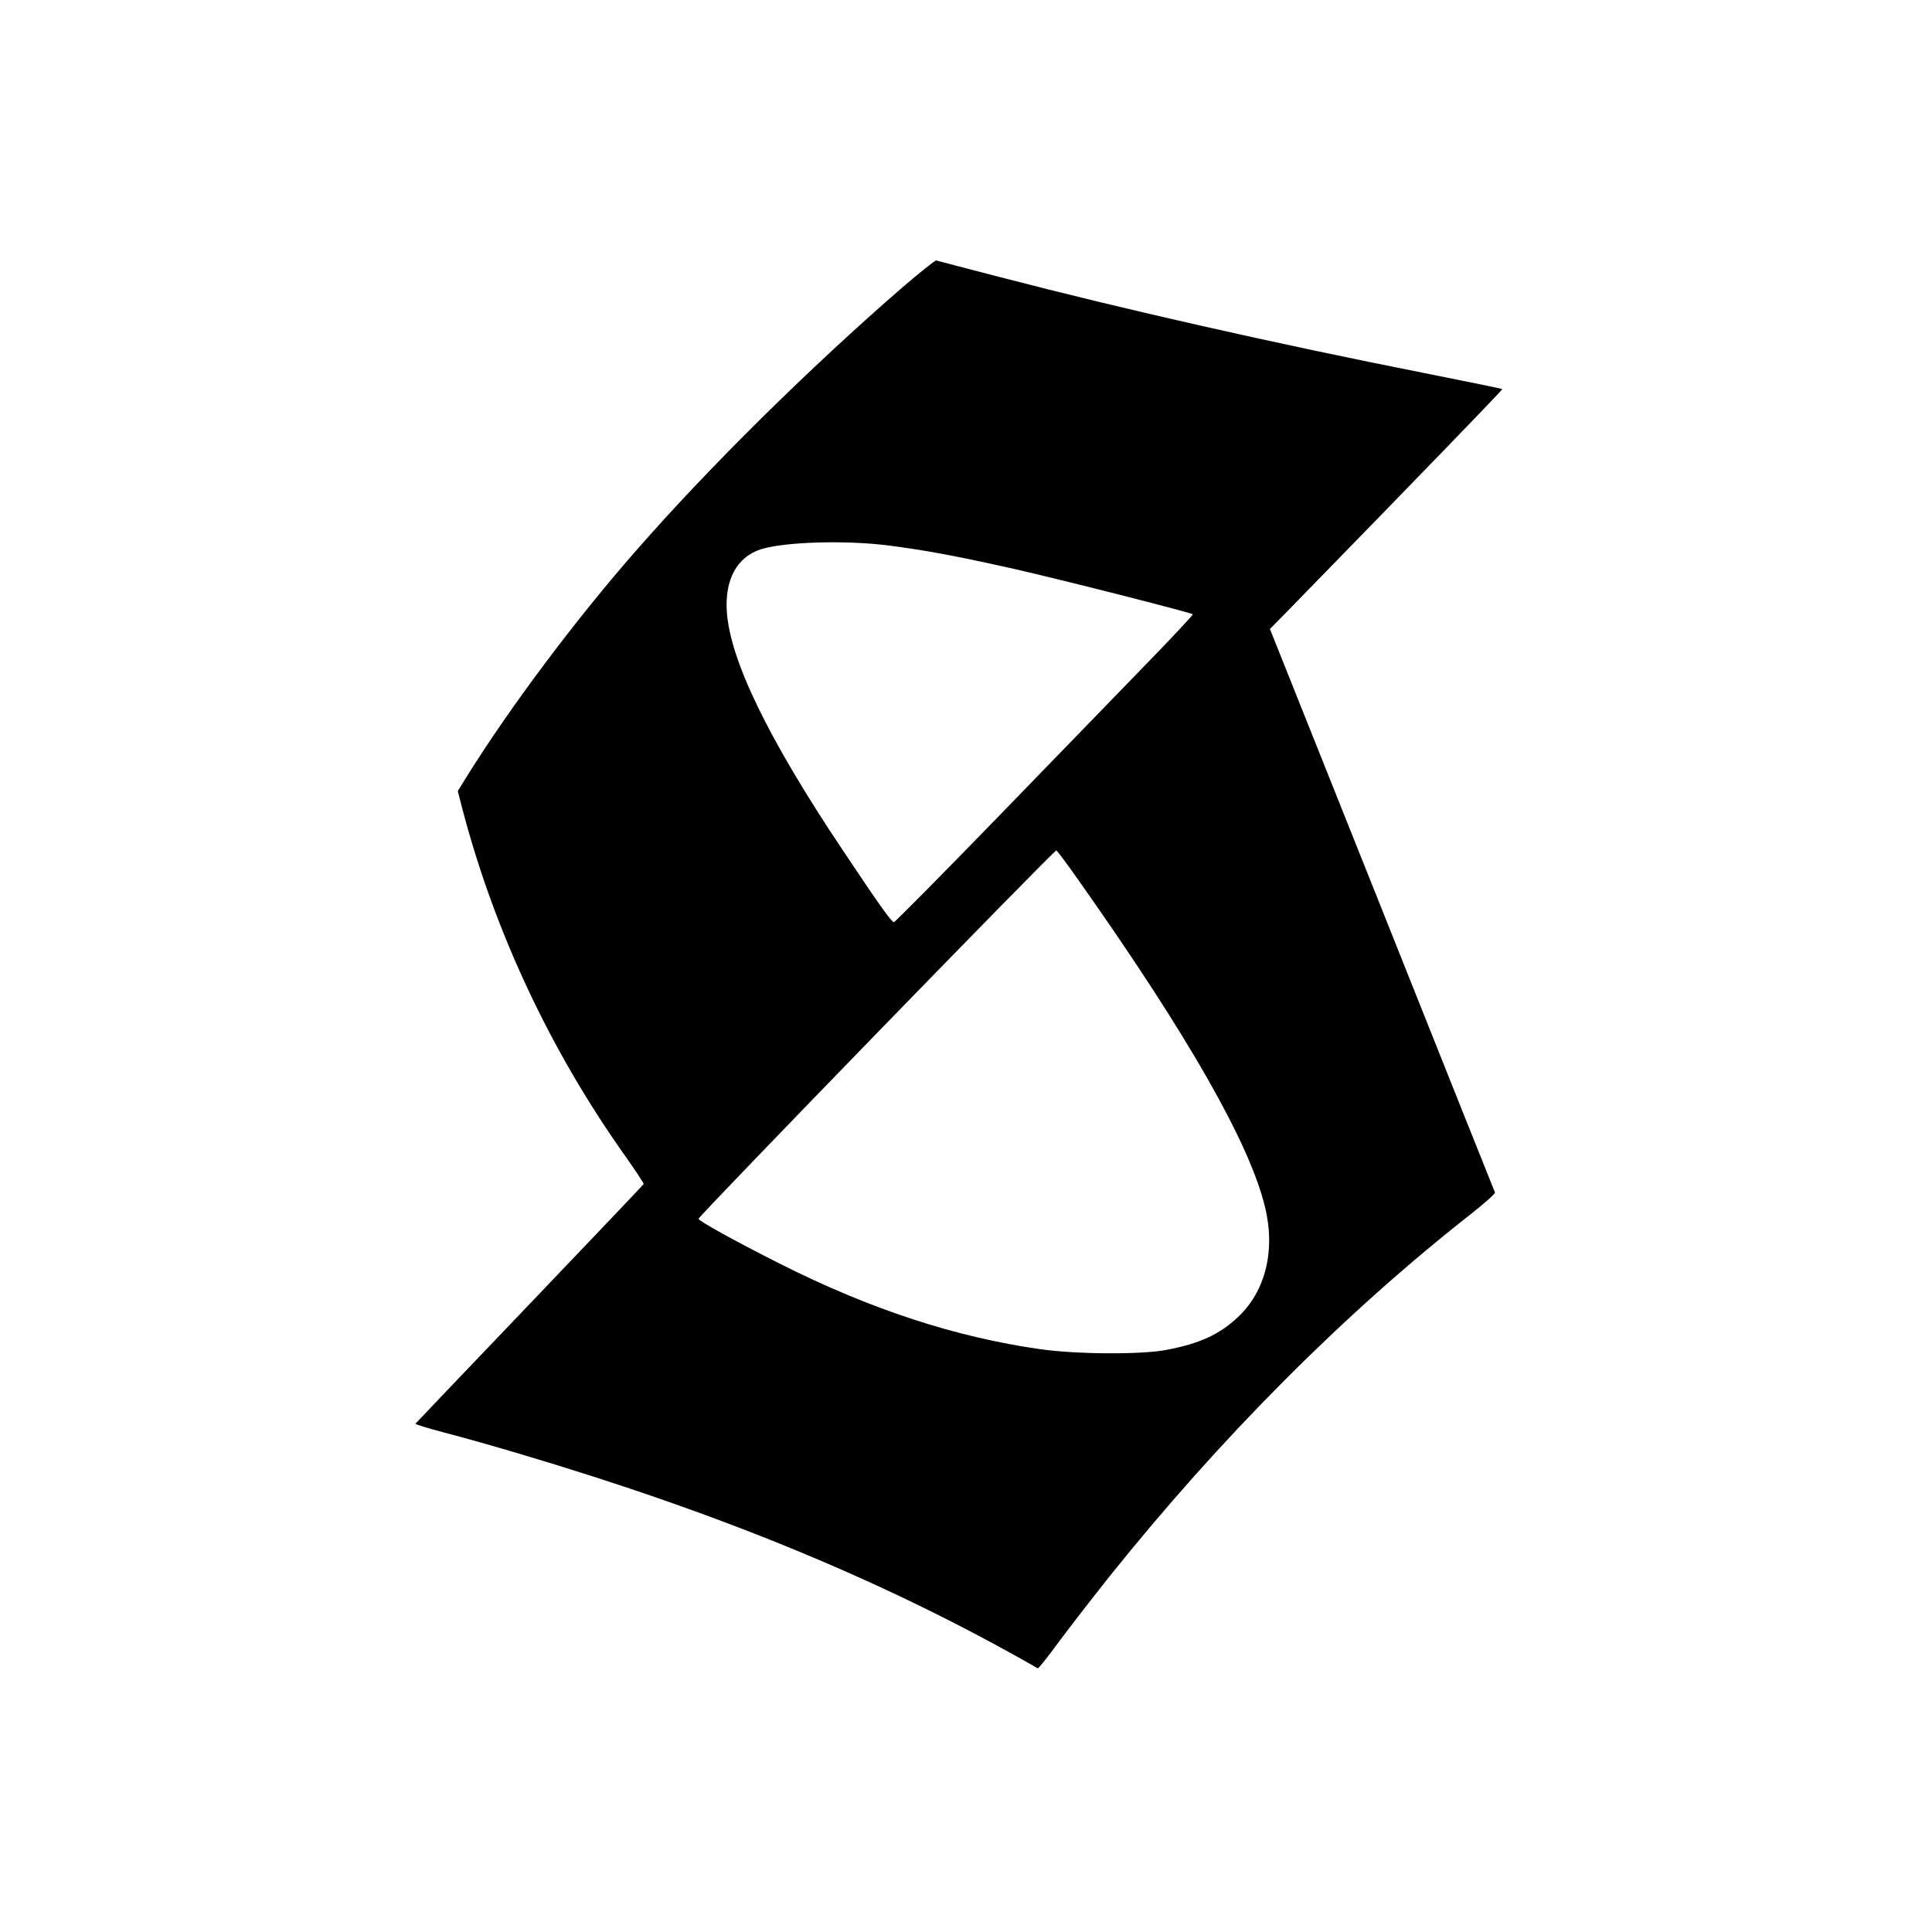 <?xml version="1.0" standalone="no"?>
<!DOCTYPE svg PUBLIC "-//W3C//DTD SVG 20010904//EN"
 "http://www.w3.org/TR/2001/REC-SVG-20010904/DTD/svg10.dtd">
<svg version="1.0" xmlns="http://www.w3.org/2000/svg"
 width="1080pt" height="1080pt" viewBox="0 0 1080 1080"
 preserveAspectRatio="xMidYMid meet">
<g transform="translate(0,1080) scale(0.1,-0.1)"
fill="#000000" stroke="none">
<path d="M5044 9193 c-519 -450 -1085 -1009 -1490 -1473 -337 -384 -704 -875
-943 -1258 l-52 -84 26 -101 c180 -686 492 -1350 907 -1935 60 -85 108 -157
106 -161 -2 -4 -289 -306 -638 -671 -349 -365 -636 -666 -638 -669 -1 -3 73
-26 165 -50 93 -24 281 -77 418 -118 1136 -337 2055 -717 2896 -1199 4 -2 56
63 115 144 60 81 188 246 284 367 625 781 1317 1475 2023 2029 76 60 136 113
134 120 -3 6 -287 717 -631 1580 l-627 1570 74 75 c824 845 1228 1263 1225
1266 -2 2 -197 42 -433 89 -839 166 -1688 358 -2375 537 -190 49 -350 91 -356
93 -6 2 -91 -66 -190 -151z m-72 -1443 c203 -26 379 -59 696 -130 264 -60 989
-244 1000 -254 2 -3 -119 -133 -270 -288 -151 -156 -526 -542 -832 -858 -307
-316 -563 -575 -569 -575 -13 0 -85 101 -291 410 -413 618 -624 1054 -643
1325 -12 179 56 306 189 349 129 42 477 53 720 21z m1075 -1896 c600 -852 938
-1446 1024 -1799 60 -244 4 -472 -150 -617 -104 -98 -215 -149 -401 -184 -140
-27 -501 -25 -705 4 -473 67 -950 223 -1454 477 -250 126 -456 240 -456 252 0
15 1988 2062 2000 2059 5 -1 69 -88 142 -192z"/>
</g>
</svg>
